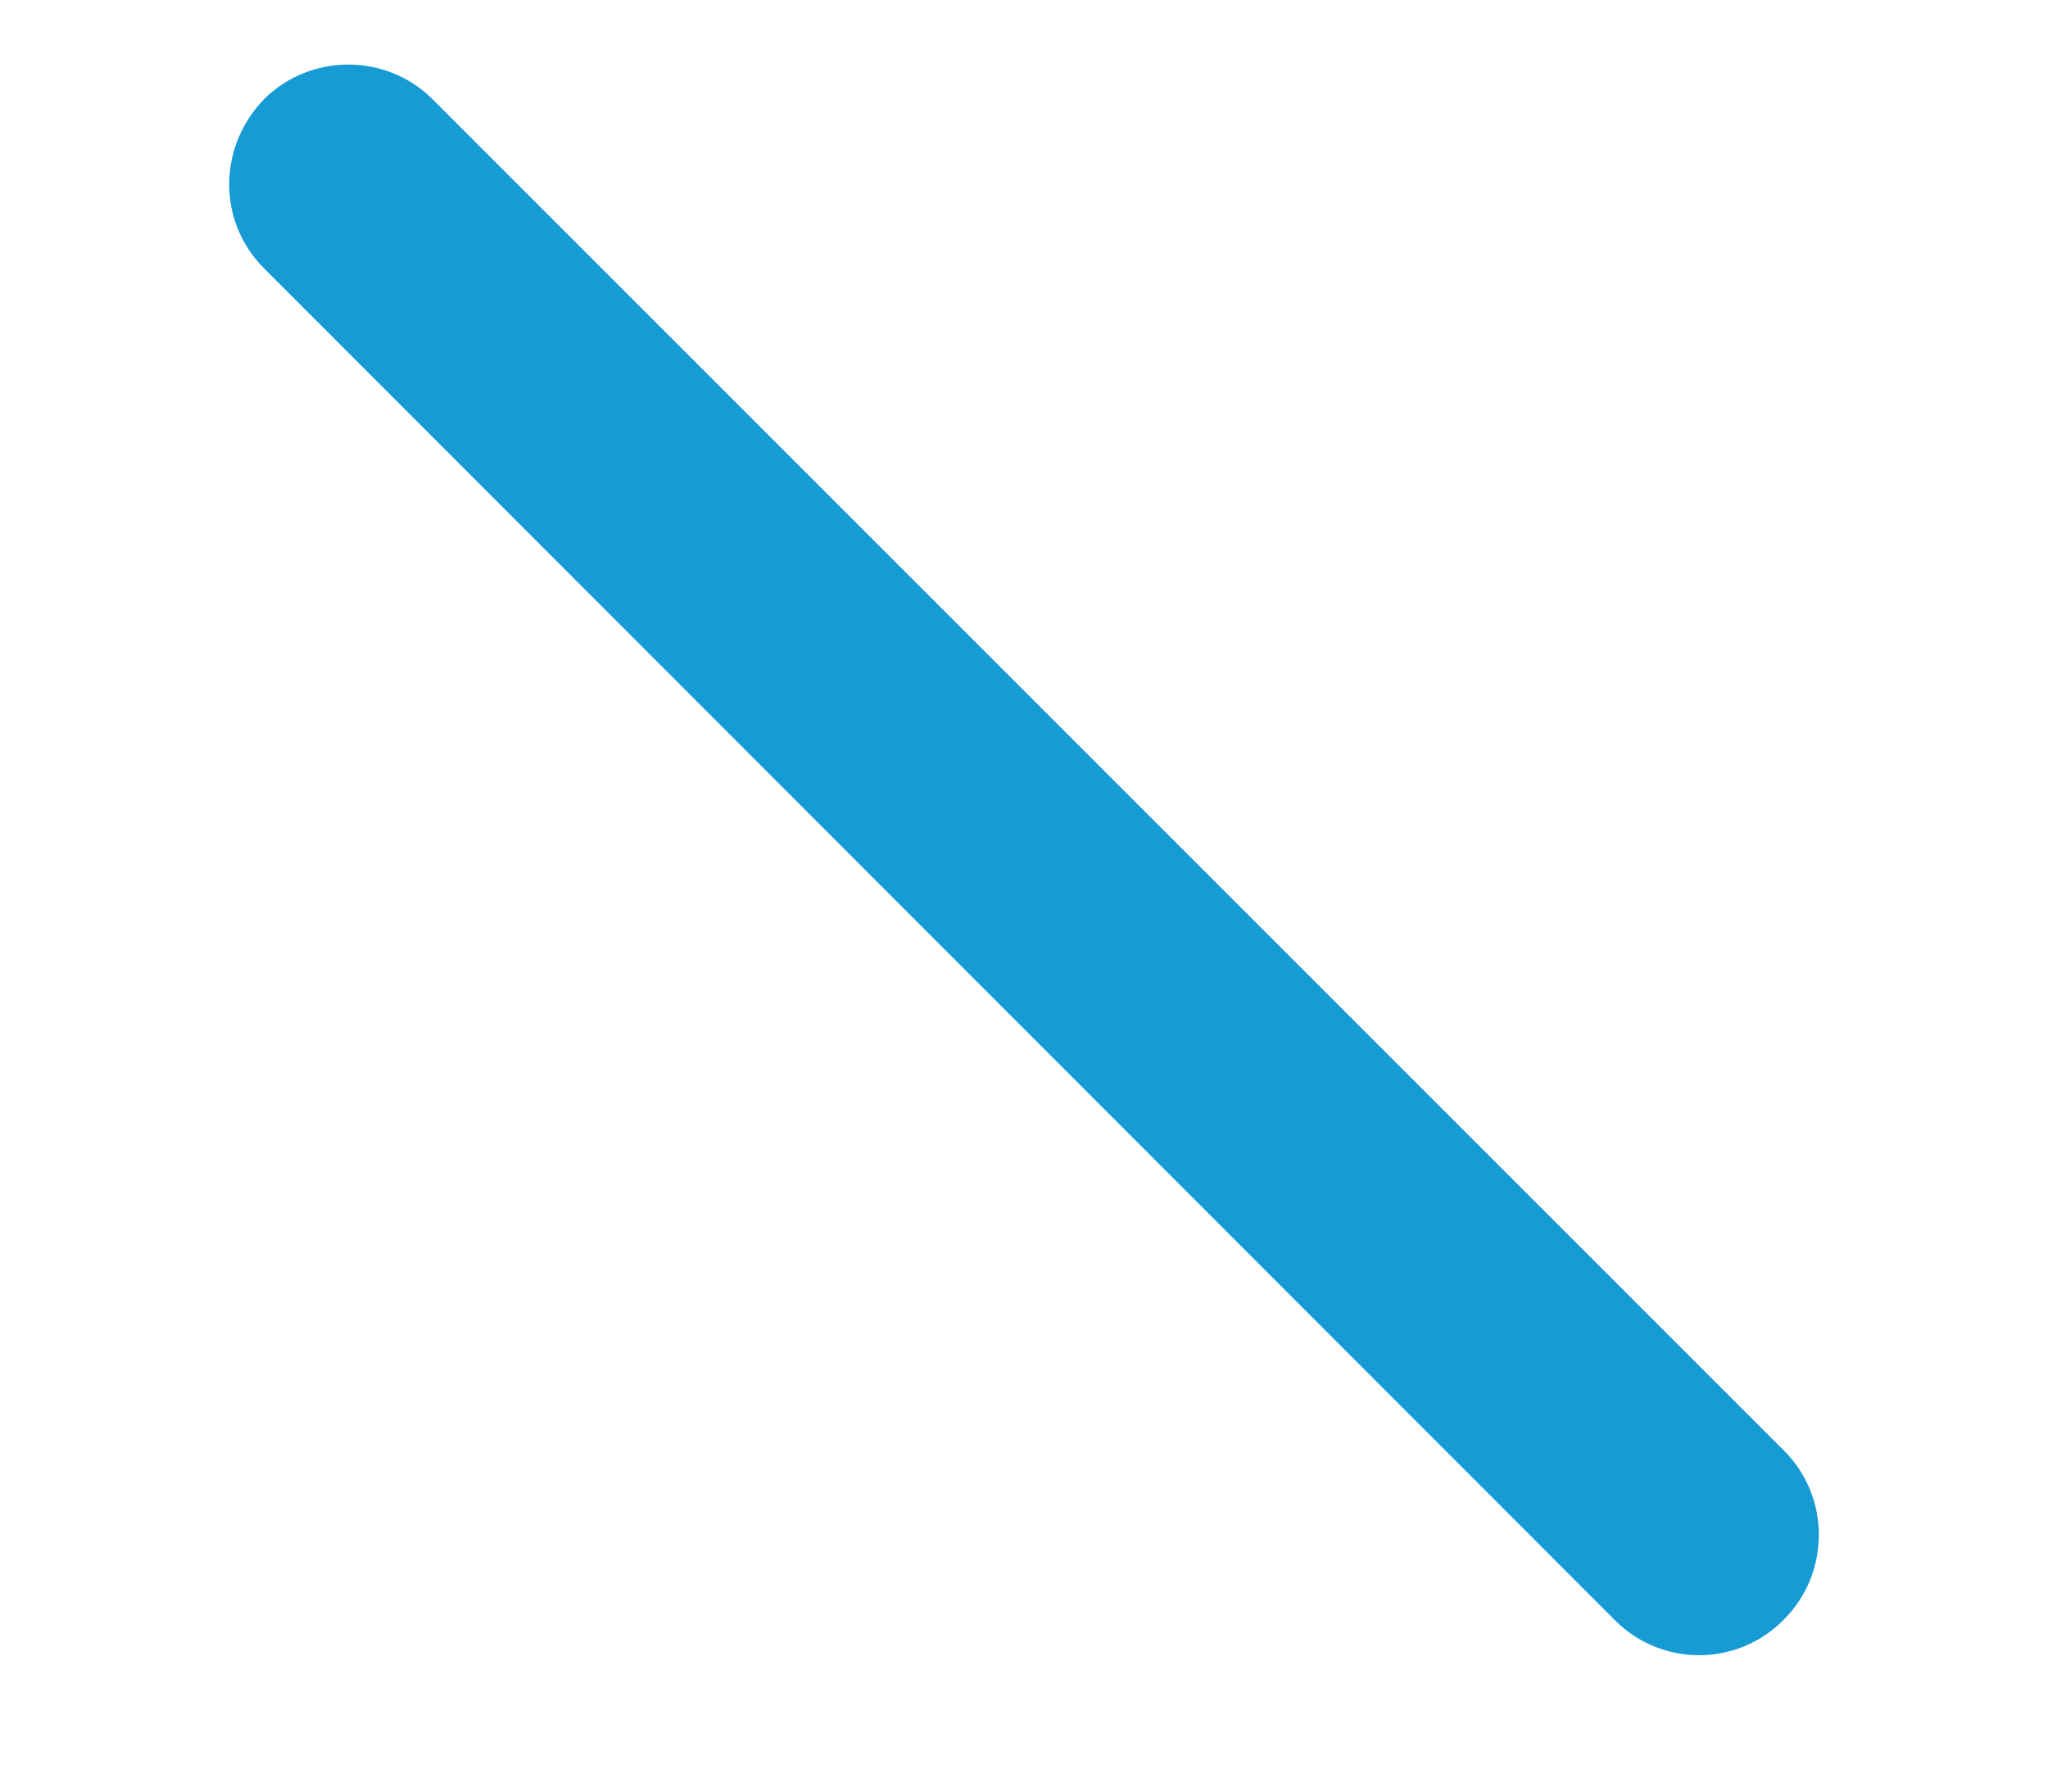 ﻿<?xml version="1.0" encoding="utf-8"?>
<svg version="1.1" xmlns:xlink="http://www.w3.org/1999/xlink" width="8px" height="7px" xmlns="http://www.w3.org/2000/svg">
  <g transform="matrix(1 0 0 1 -757 -1288 )">
    <path d="M 6.969 6.327  C 6.788 6.513  6.491 6.513  6.31 6.332  L 1.031 1.048  C 0.85 0.867  0.85 0.575  1.031 0.388  C 1.212 0.207  1.509 0.207  1.69 0.388  L 6.969 5.668  C 7.15 5.848  7.15 6.146  6.969 6.327  Z " fill-rule="nonzero" fill="#169bd5" stroke="none" transform="matrix(1 0 0 1 757 1288 )" />
  </g>
</svg>